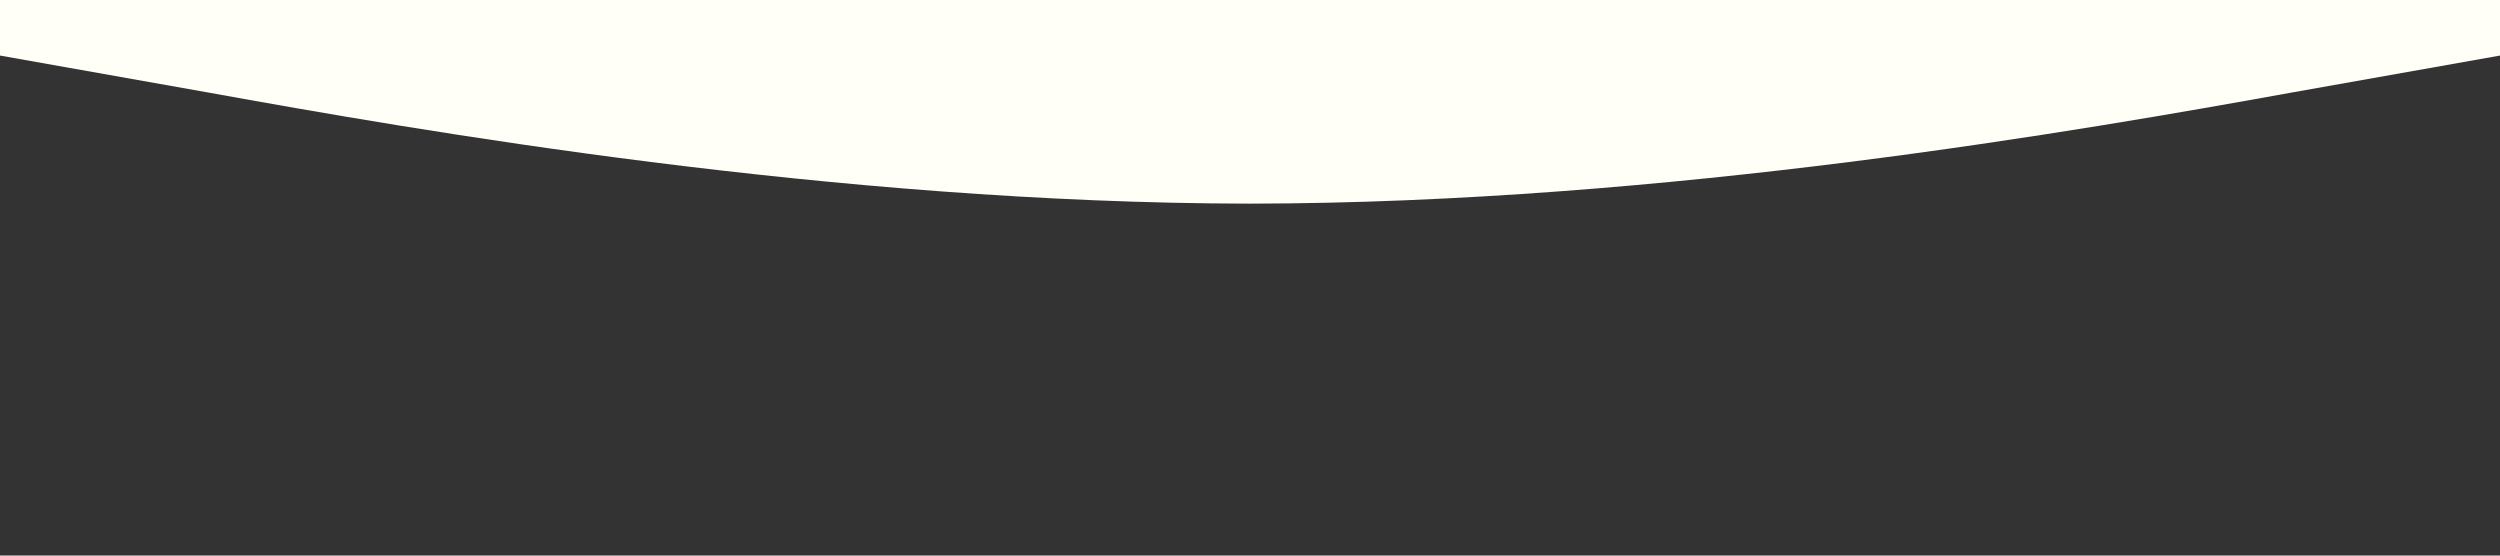 <svg xmlns="http://www.w3.org/2000/svg" viewBox="0 0 1440 320"><rect x="0" y="0" width="1440" height="320" fill="#333333" stroke="none"/><path fill="rgb(255, 255, 247)" fill-opacity="1" d="M0,32L120,53.3C240,75,480,117,720,117.3C960,117,1200,75,1320,53.3L1440,32L1440,0L1320,0C1200,0,960,0,720,0C480,0,240,0,120,0L0,0Z"></path></svg>
